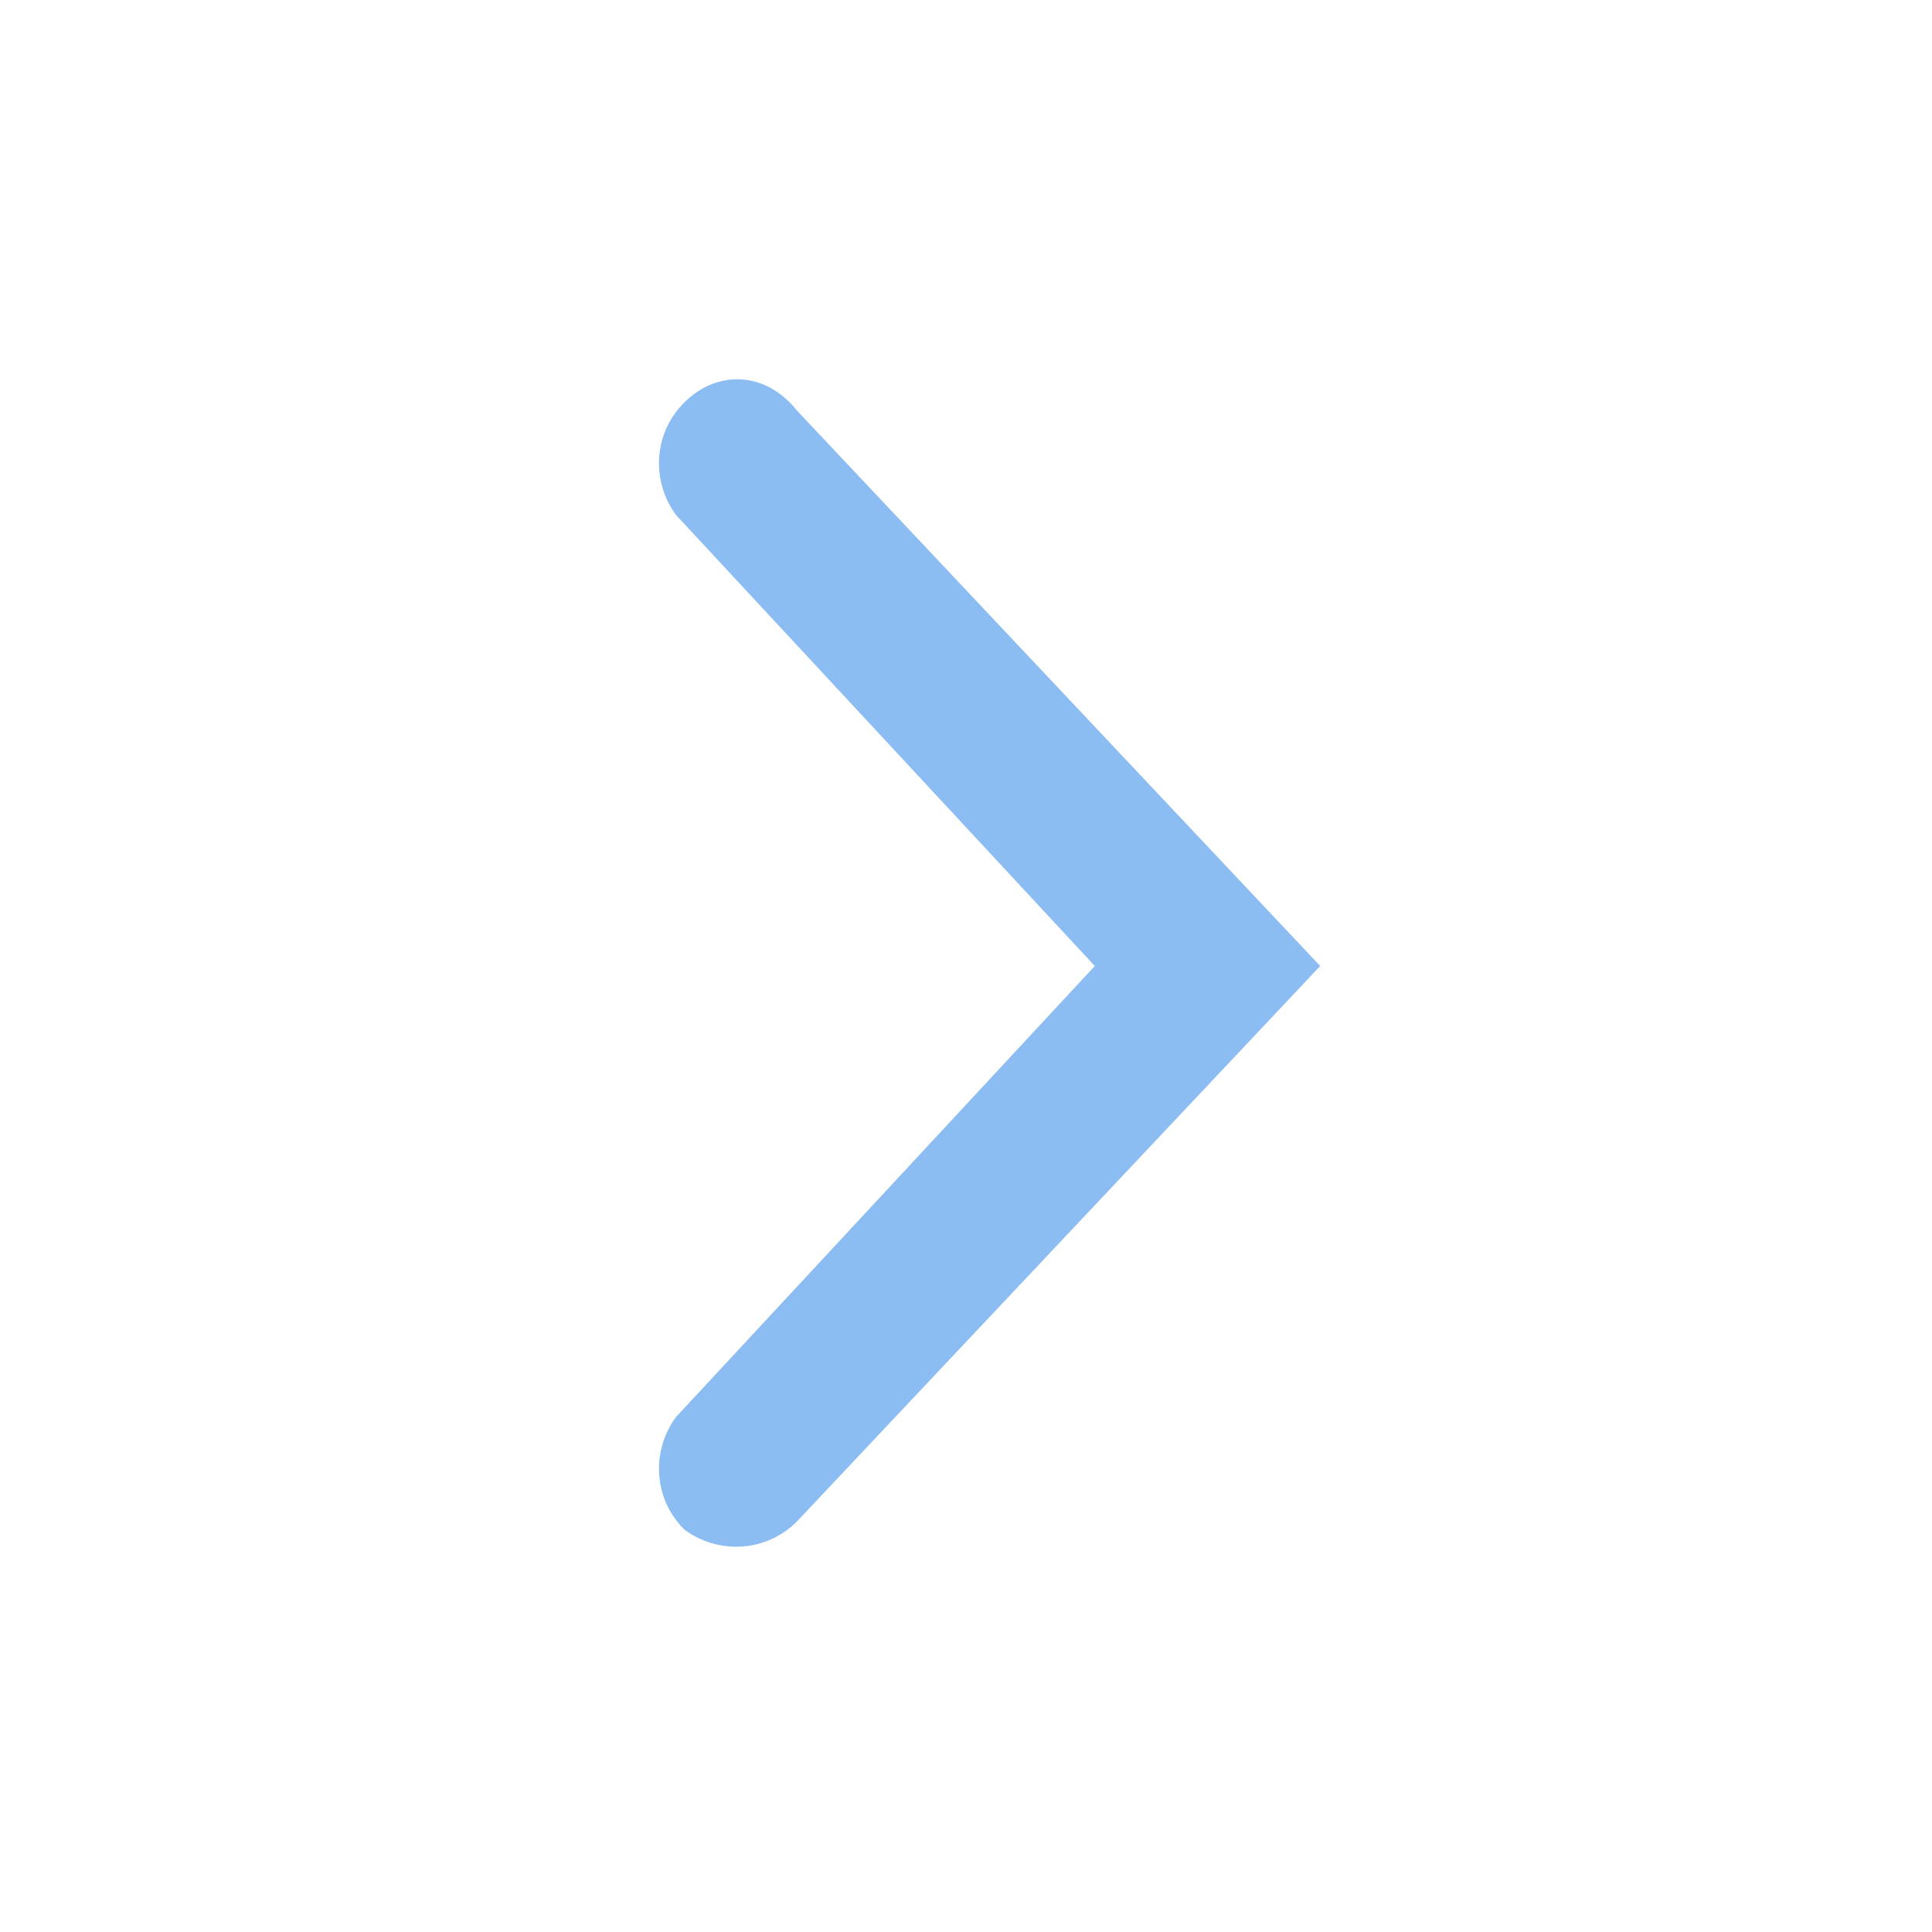 <?xml version="1.0" encoding="utf-8"?>
<!-- Generator: Adobe Illustrator 24.0.1, SVG Export Plug-In . SVG Version: 6.00 Build 0)  -->
<svg version="1.1" id="Capa_1" xmlns="http://www.w3.org/2000/svg" xmlns:xlink="http://www.w3.org/1999/xlink" x="0px" y="0px"
	 viewBox="0 0 24 24" style="enable-background:new 0 0 24 24;" xml:space="preserve">
<style type="text/css">
	.st0{fill:#8CBDF2;}
</style>
<g id="Group_8822">
	<path id="Path_18879" class="st0" d="M16.4,12l-6.5,6.9c-0.4,0.4-1,0.4-1.4,0.1l0,0c-0.4-0.4-0.4-1-0.1-1.4l5.2-5.6L8.4,6.4
		C8.1,6,8.1,5.4,8.5,5l0,0c0.4-0.4,1-0.4,1.4,0.1L16.4,12z"/>
</g>
</svg>
